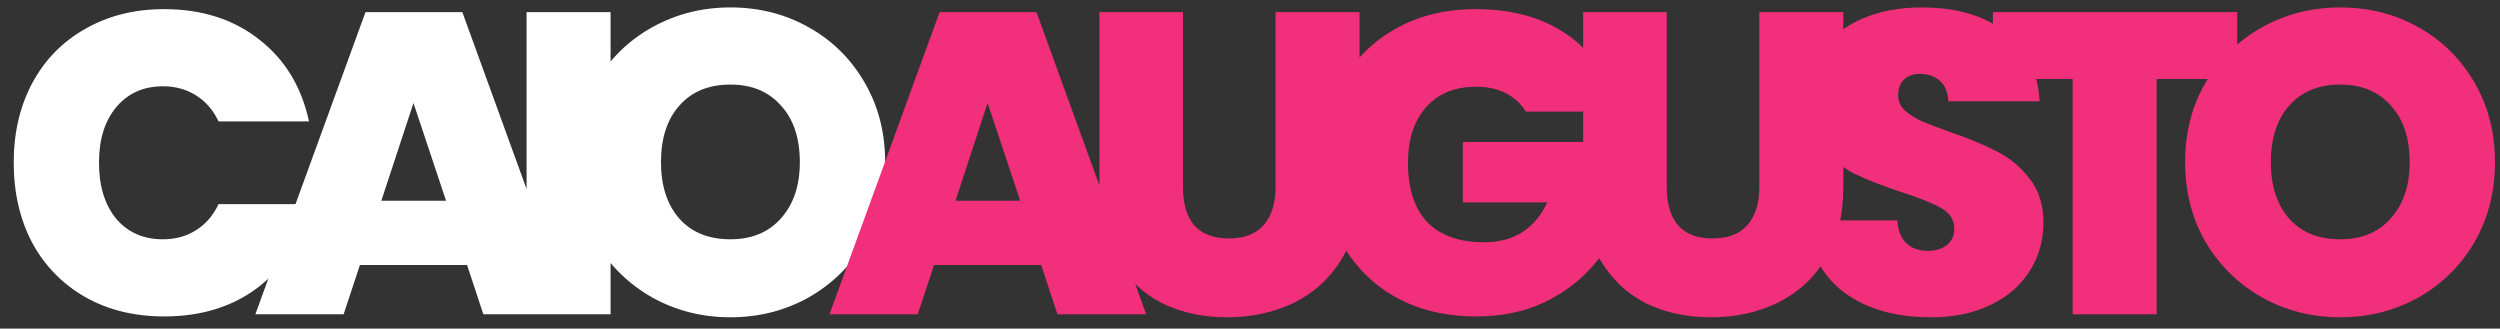 <svg width="175" height="23" viewBox="0 0 175 23" fill="none" xmlns="http://www.w3.org/2000/svg">
<rect x="0" y="0" width="175" height="23" fill="#333333" stroke="none"/>
<path d="M0.96 11.38C0.96 9.3 1.39 7.45 2.25 5.83C3.13 4.19 4.37 2.92 5.97 2.02C7.57 1.1 9.41 0.64 11.49 0.64C14.13 0.64 16.35 1.35 18.15 2.77C19.95 4.17 21.11 6.08 21.63 8.5H15.3C14.92 7.7 14.39 7.09 13.71 6.67C13.05 6.25 12.28 6.04 11.4 6.04C10.04 6.04 8.95 6.53 8.13 7.51C7.33 8.47 6.93 9.76 6.93 11.38C6.93 13.02 7.33 14.33 8.13 15.31C8.95 16.27 10.04 16.75 11.4 16.75C12.28 16.75 13.05 16.54 13.71 16.12C14.39 15.7 14.92 15.09 15.3 14.29H21.63C21.11 16.71 19.95 18.63 18.15 20.05C16.35 21.45 14.13 22.15 11.49 22.15C9.41 22.15 7.57 21.7 5.97 20.8C4.37 19.88 3.13 18.61 2.25 16.99C1.39 15.35 0.96 13.48 0.96 11.38ZM32.694 18.55H25.194L24.054 22H17.874L25.584 0.85H32.364L40.044 22H33.834L32.694 18.55ZM31.224 14.05L28.944 7.21L26.694 14.05H31.224ZM42.741 0.85V22H36.861V0.85H42.741ZM51.129 22.21C49.149 22.21 47.329 21.75 45.669 20.83C44.009 19.89 42.689 18.6 41.709 16.96C40.749 15.3 40.269 13.43 40.269 11.35C40.269 9.27 40.749 7.41 41.709 5.77C42.689 4.11 44.009 2.82 45.669 1.9C47.329 0.98 49.149 0.52 51.129 0.52C53.129 0.52 54.949 0.98 56.589 1.9C58.249 2.82 59.559 4.11 60.519 5.77C61.479 7.41 61.959 9.27 61.959 11.35C61.959 13.43 61.479 15.3 60.519 16.96C59.559 18.6 58.249 19.89 56.589 20.83C54.929 21.75 53.109 22.21 51.129 22.21ZM51.129 16.75C52.629 16.75 53.809 16.26 54.669 15.28C55.549 14.3 55.989 12.99 55.989 11.35C55.989 9.67 55.549 8.35 54.669 7.39C53.809 6.41 52.629 5.92 51.129 5.92C49.609 5.92 48.419 6.41 47.559 7.39C46.699 8.35 46.269 9.67 46.269 11.35C46.269 13.01 46.699 14.33 47.559 15.31C48.419 16.27 49.609 16.75 51.129 16.75Z" fill="white"/>
<path d="M72.883 18.55H65.383L64.243 22H58.063L65.773 0.85H72.553L80.233 22H74.023L72.883 18.55ZM71.413 14.05L69.133 7.21L66.883 14.05H71.413ZM82.809 0.85V13.12C82.809 14.26 83.069 15.14 83.589 15.76C84.129 16.38 84.939 16.69 86.019 16.69C87.099 16.69 87.909 16.38 88.449 15.76C89.009 15.12 89.289 14.24 89.289 13.12V0.85H95.169V13.12C95.169 15.06 94.759 16.72 93.939 18.1C93.119 19.46 91.999 20.49 90.579 21.19C89.179 21.87 87.619 22.21 85.899 22.21C84.179 22.21 82.639 21.87 81.279 21.19C79.939 20.49 78.879 19.46 78.099 18.1C77.339 16.74 76.959 15.08 76.959 13.12V0.85H82.809ZM106.807 7.81C106.467 7.25 105.997 6.82 105.397 6.52C104.817 6.22 104.127 6.07 103.327 6.07C101.847 6.07 100.677 6.55 99.817 7.51C98.977 8.47 98.557 9.76 98.557 11.38C98.557 13.2 99.007 14.59 99.907 15.55C100.827 16.49 102.157 16.96 103.897 16.96C105.957 16.96 107.427 16.03 108.307 14.17H102.397V9.94H113.377V15.64C112.917 16.76 112.237 17.81 111.337 18.79C110.457 19.77 109.337 20.58 107.977 21.22C106.617 21.84 105.067 22.15 103.327 22.15C101.207 22.15 99.327 21.7 97.687 20.8C96.067 19.88 94.807 18.61 93.907 16.99C93.027 15.35 92.587 13.48 92.587 11.38C92.587 9.3 93.027 7.45 93.907 5.83C94.807 4.19 96.067 2.92 97.687 2.02C99.307 1.1 101.177 0.64 103.297 0.64C105.957 0.64 108.157 1.28 109.897 2.56C111.637 3.84 112.717 5.59 113.137 7.81H106.807ZM116.672 0.85V13.12C116.672 14.26 116.932 15.14 117.452 15.76C117.992 16.38 118.802 16.69 119.882 16.69C120.962 16.69 121.772 16.38 122.312 15.76C122.872 15.12 123.152 14.24 123.152 13.12V0.85H129.032V13.12C129.032 15.06 128.622 16.72 127.802 18.1C126.982 19.46 125.862 20.49 124.442 21.19C123.042 21.87 121.482 22.21 119.762 22.21C118.042 22.21 116.502 21.87 115.142 21.19C113.802 20.49 112.742 19.46 111.962 18.1C111.202 16.74 110.822 15.08 110.822 13.12V0.85H116.672ZM135.149 22.21C132.689 22.21 130.669 21.63 129.089 20.47C127.509 19.29 126.659 17.61 126.539 15.43H132.809C132.869 16.17 133.089 16.71 133.469 17.05C133.849 17.39 134.339 17.56 134.939 17.56C135.479 17.56 135.919 17.43 136.259 17.17C136.619 16.89 136.799 16.51 136.799 16.03C136.799 15.41 136.509 14.93 135.929 14.59C135.349 14.25 134.409 13.87 133.109 13.45C131.729 12.99 130.609 12.55 129.749 12.13C128.909 11.69 128.169 11.06 127.529 10.24C126.909 9.4 126.599 8.31 126.599 6.97C126.599 5.61 126.939 4.45 127.619 3.49C128.299 2.51 129.239 1.77 130.439 1.27C131.639 0.77 132.999 0.52 134.519 0.52C136.979 0.52 138.939 1.1 140.399 2.26C141.879 3.4 142.669 5.01 142.769 7.09H136.379C136.359 6.45 136.159 5.97 135.779 5.65C135.419 5.33 134.949 5.17 134.369 5.17C133.929 5.17 133.569 5.3 133.289 5.56C133.009 5.82 132.869 6.19 132.869 6.67C132.869 7.07 133.019 7.42 133.319 7.72C133.639 8 134.029 8.25 134.489 8.47C134.949 8.67 135.629 8.93 136.529 9.25C137.869 9.71 138.969 10.17 139.829 10.63C140.709 11.07 141.459 11.7 142.079 12.52C142.719 13.32 143.039 14.34 143.039 15.58C143.039 16.84 142.719 17.97 142.079 18.97C141.459 19.97 140.549 20.76 139.349 21.34C138.169 21.92 136.769 22.21 135.149 22.21ZM156.603 0.85V5.53H150.963V22H145.083V5.53H139.503V0.85H156.603ZM163.818 22.21C161.838 22.21 160.018 21.75 158.358 20.83C156.698 19.89 155.378 18.6 154.398 16.96C153.438 15.3 152.958 13.43 152.958 11.35C152.958 9.27 153.438 7.41 154.398 5.77C155.378 4.11 156.698 2.82 158.358 1.9C160.018 0.98 161.838 0.52 163.818 0.52C165.818 0.52 167.638 0.98 169.278 1.9C170.938 2.82 172.248 4.11 173.208 5.77C174.168 7.41 174.648 9.27 174.648 11.35C174.648 13.43 174.168 15.3 173.208 16.96C172.248 18.6 170.938 19.89 169.278 20.83C167.618 21.75 165.798 22.21 163.818 22.21ZM163.818 16.75C165.318 16.75 166.498 16.26 167.358 15.28C168.238 14.3 168.678 12.99 168.678 11.35C168.678 9.67 168.238 8.35 167.358 7.39C166.498 6.41 165.318 5.92 163.818 5.92C162.298 5.92 161.108 6.41 160.248 7.39C159.388 8.35 158.958 9.67 158.958 11.35C158.958 13.01 159.388 14.33 160.248 15.31C161.108 16.27 162.298 16.75 163.818 16.75Z" fill="#F22F7B"/>
</svg>
